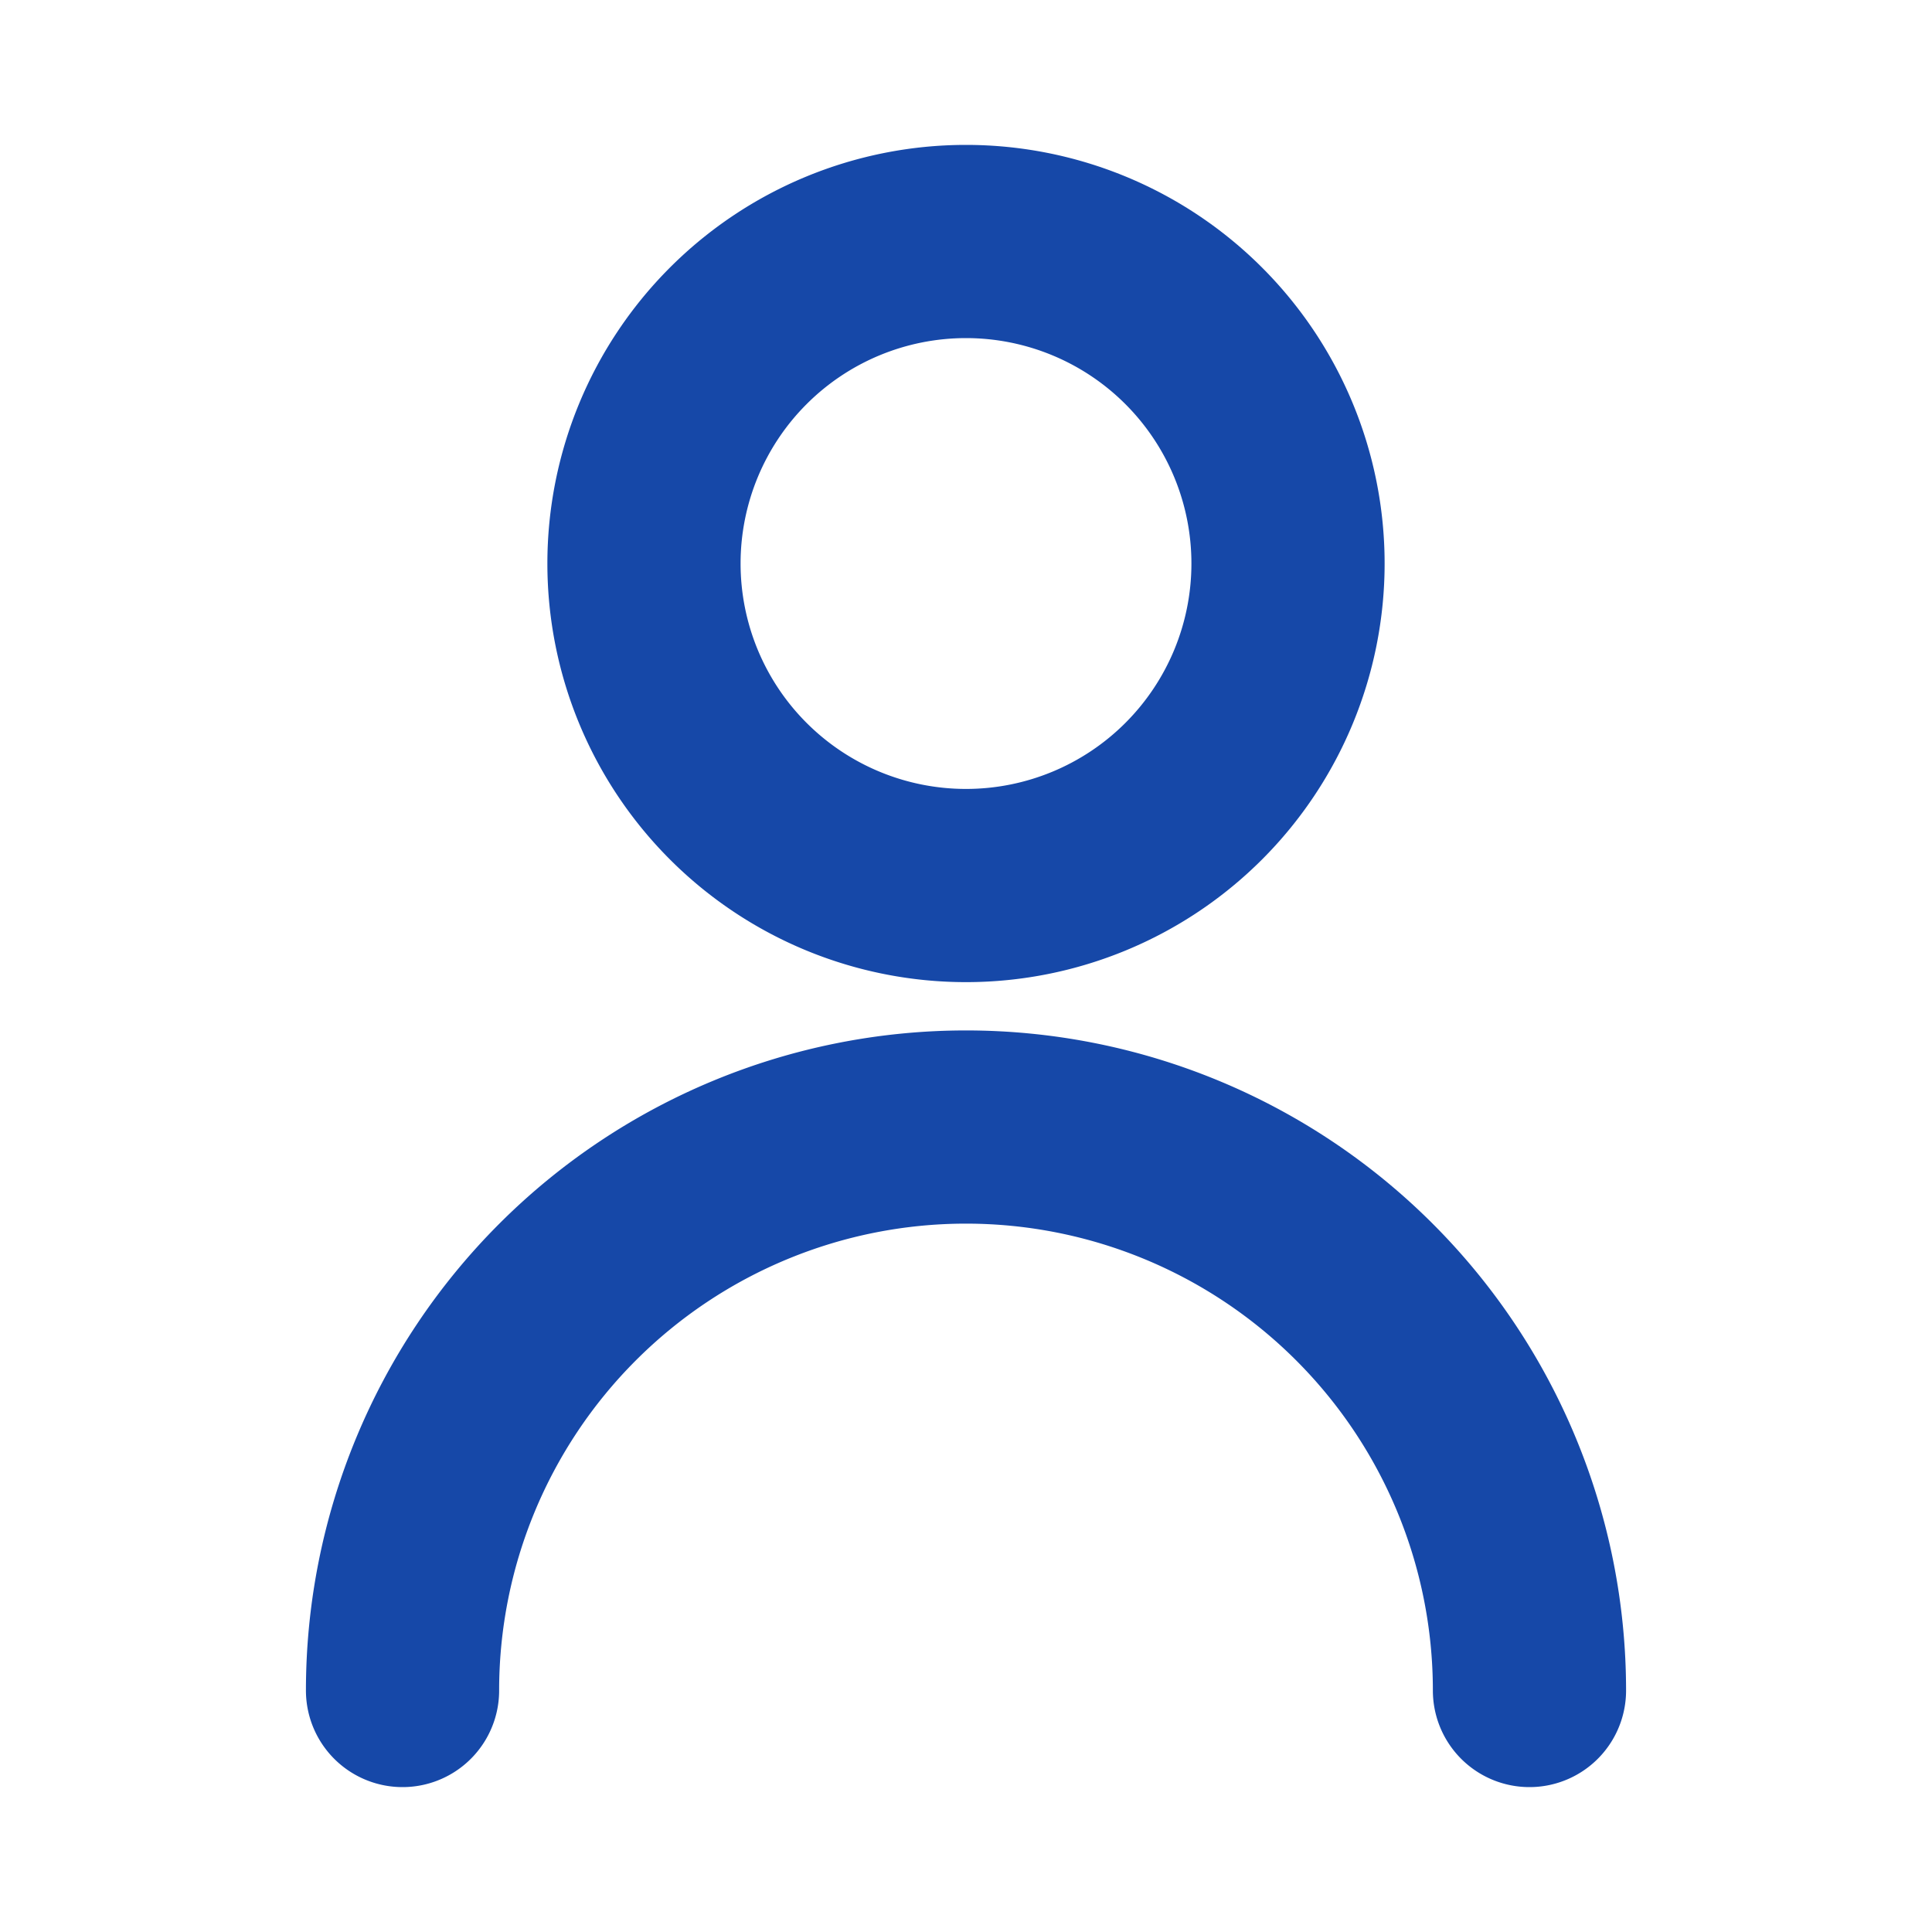 <svg width="20" height="20" fill="none" xmlns="http://www.w3.org/2000/svg"><path d="M4.167 17.5a5.833 5.833 0 1 1 11.666 0M10 9.167A3.333 3.333 0 1 0 10 2.5a3.333 3.333 0 0 0 0 6.667Z" stroke="#1648A8" stroke-width="2" stroke-linecap="round" stroke-linejoin="round"/></svg>